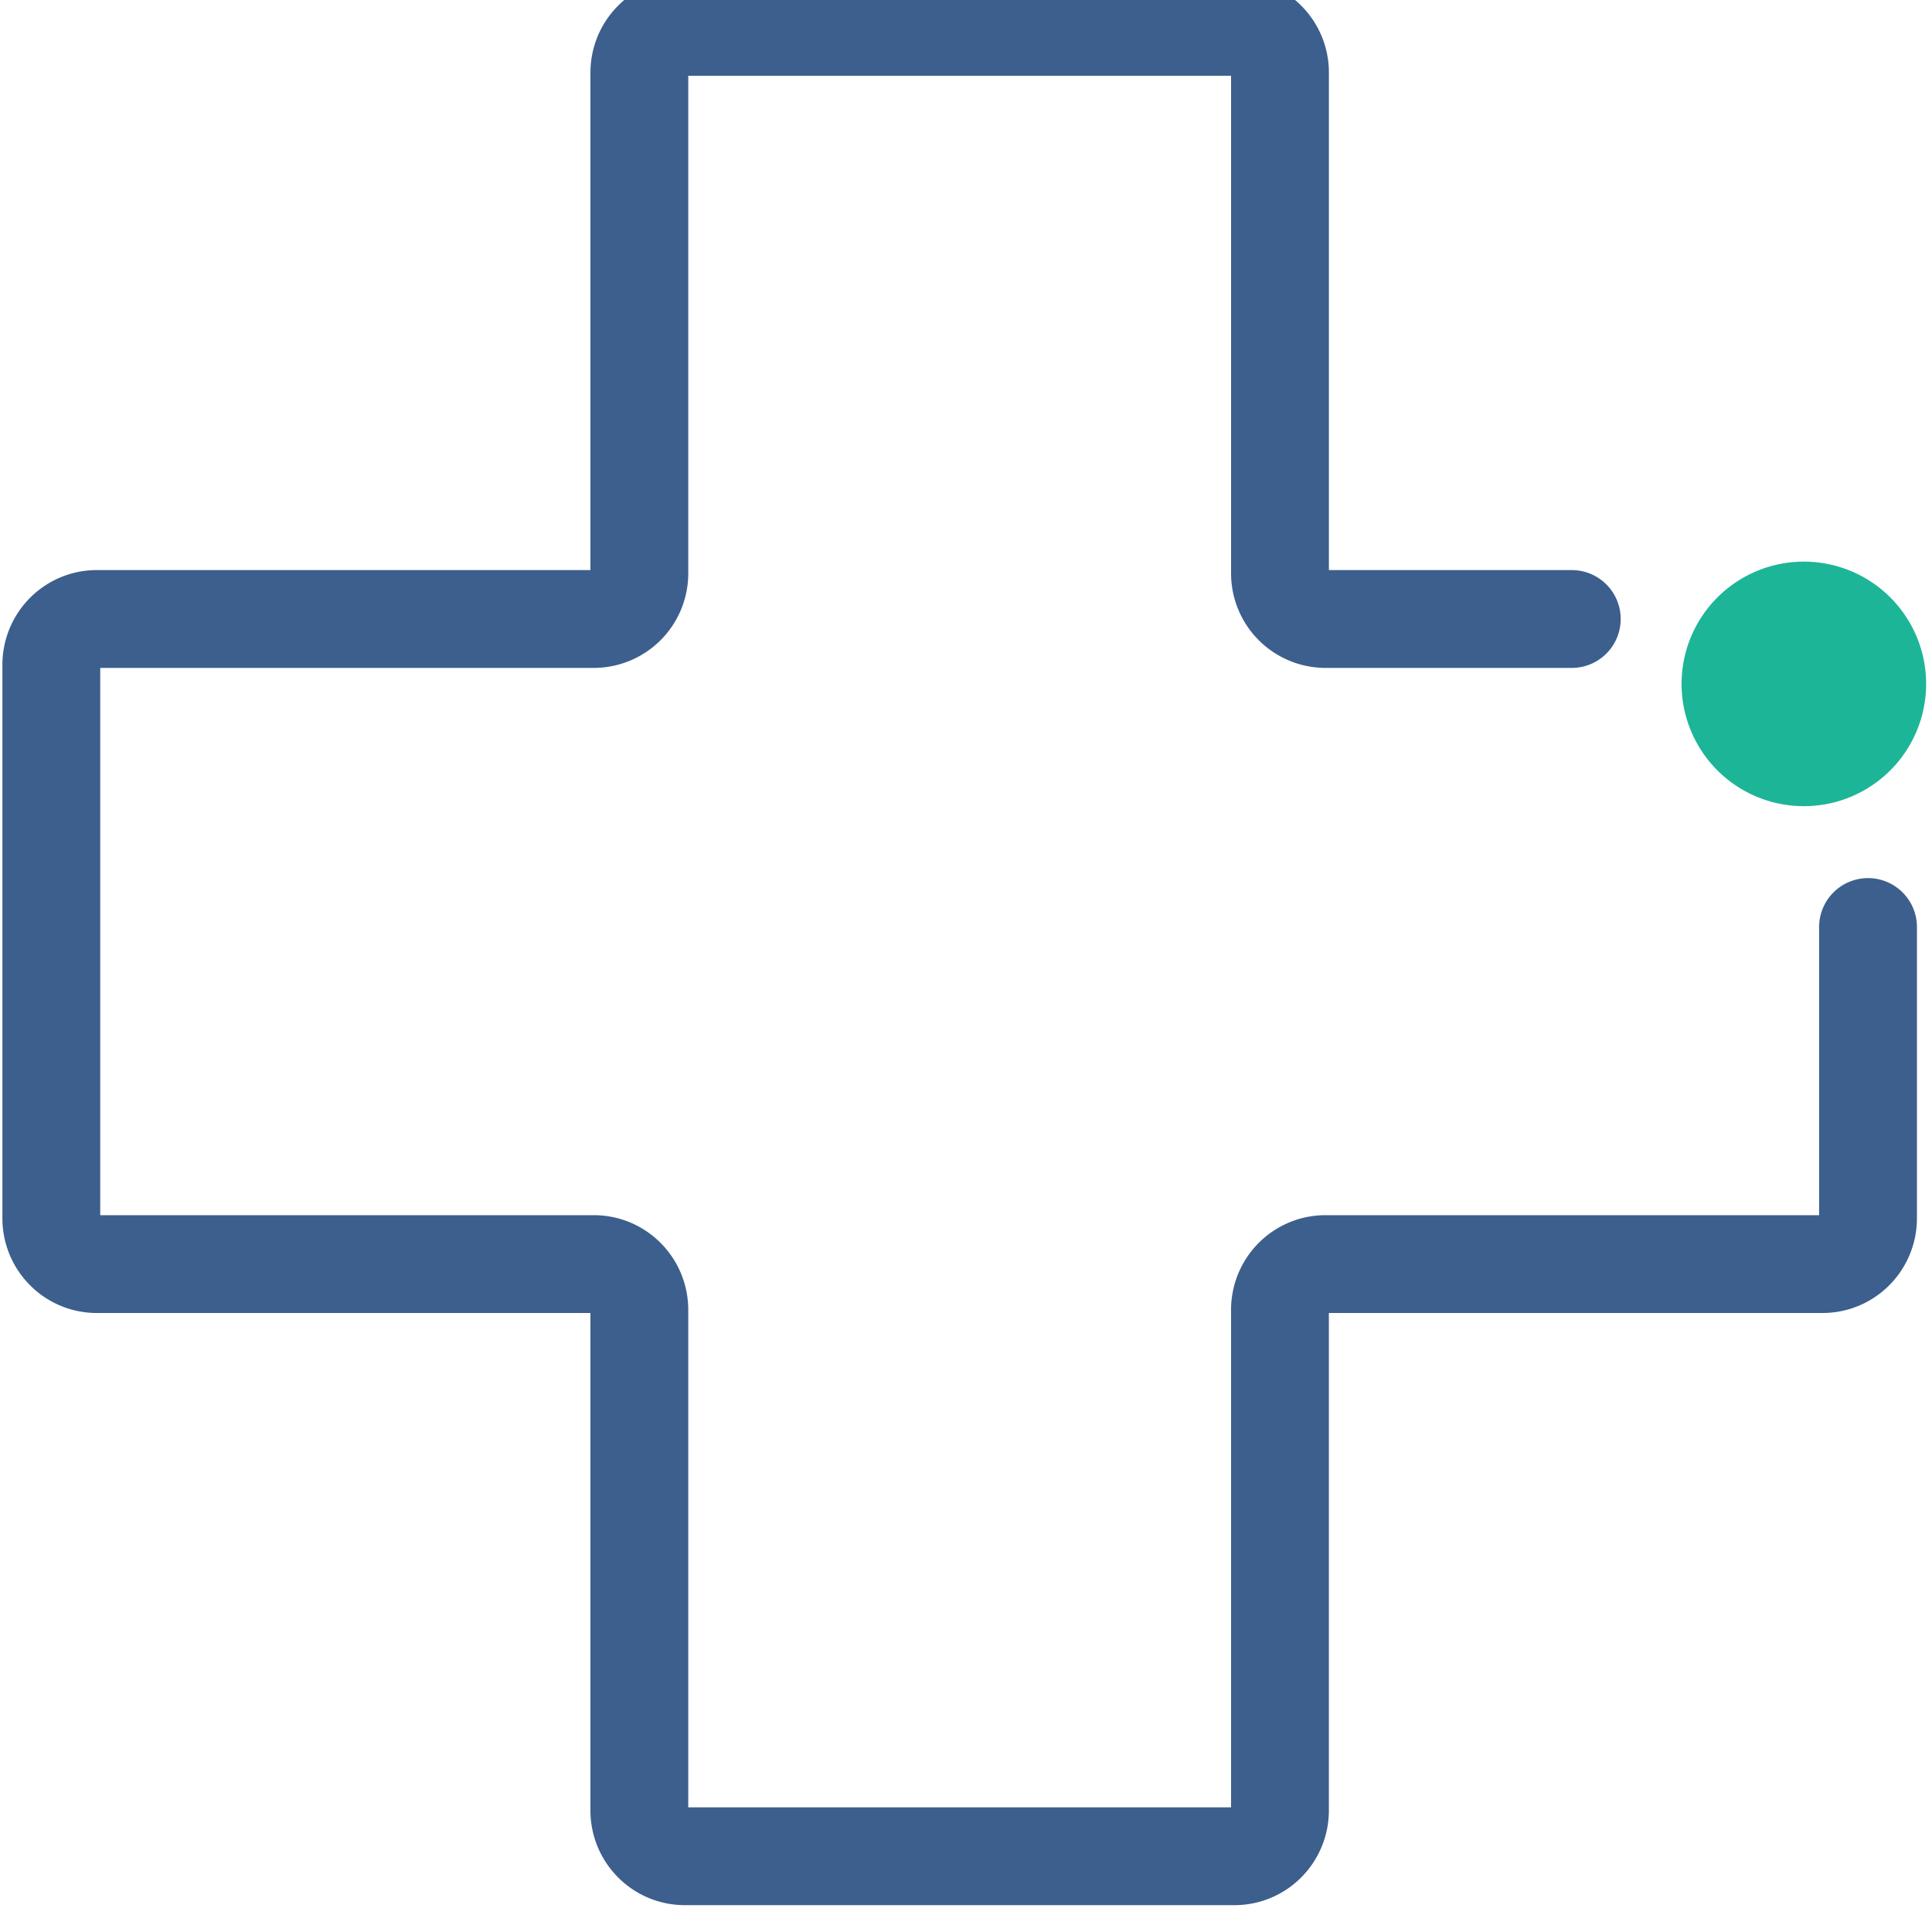 <svg xmlns="http://www.w3.org/2000/svg" width="79" height="79" viewBox="0 0 79 79">
    <g fill="none" fill-rule="evenodd">
        <path stroke="#3C5F8D" stroke-linecap="round" stroke-linejoin="round" stroke-width="4" d="M64.27 25.311H54.199a1.866 1.866 0 0 1-1.86-1.873V2.971a1.866 1.866 0 0 0-1.86-1.873H28.003c-1.027 0-1.86.839-1.86 1.873v20.467a1.866 1.866 0 0 1-1.86 1.873H3.958c-1.027 0-1.86.838-1.86 1.873v22.632c0 1.034.833 1.873 1.86 1.873h20.325c1.027 0 1.86.839 1.86 1.873v20.467c0 1.034.833 1.873 1.86 1.873h22.475c1.028 0 1.86-.839 1.86-1.873V53.562c0-1.034.833-1.873 1.86-1.873h20.326c1.027 0 1.86-.839 1.86-1.873v-11.91"/>
        <path fill="#1DB598" d="M68.76 27.965a5 5 0 1 1 10 0 5 5 0 0 1-10 0"/>
    </g>
</svg>
